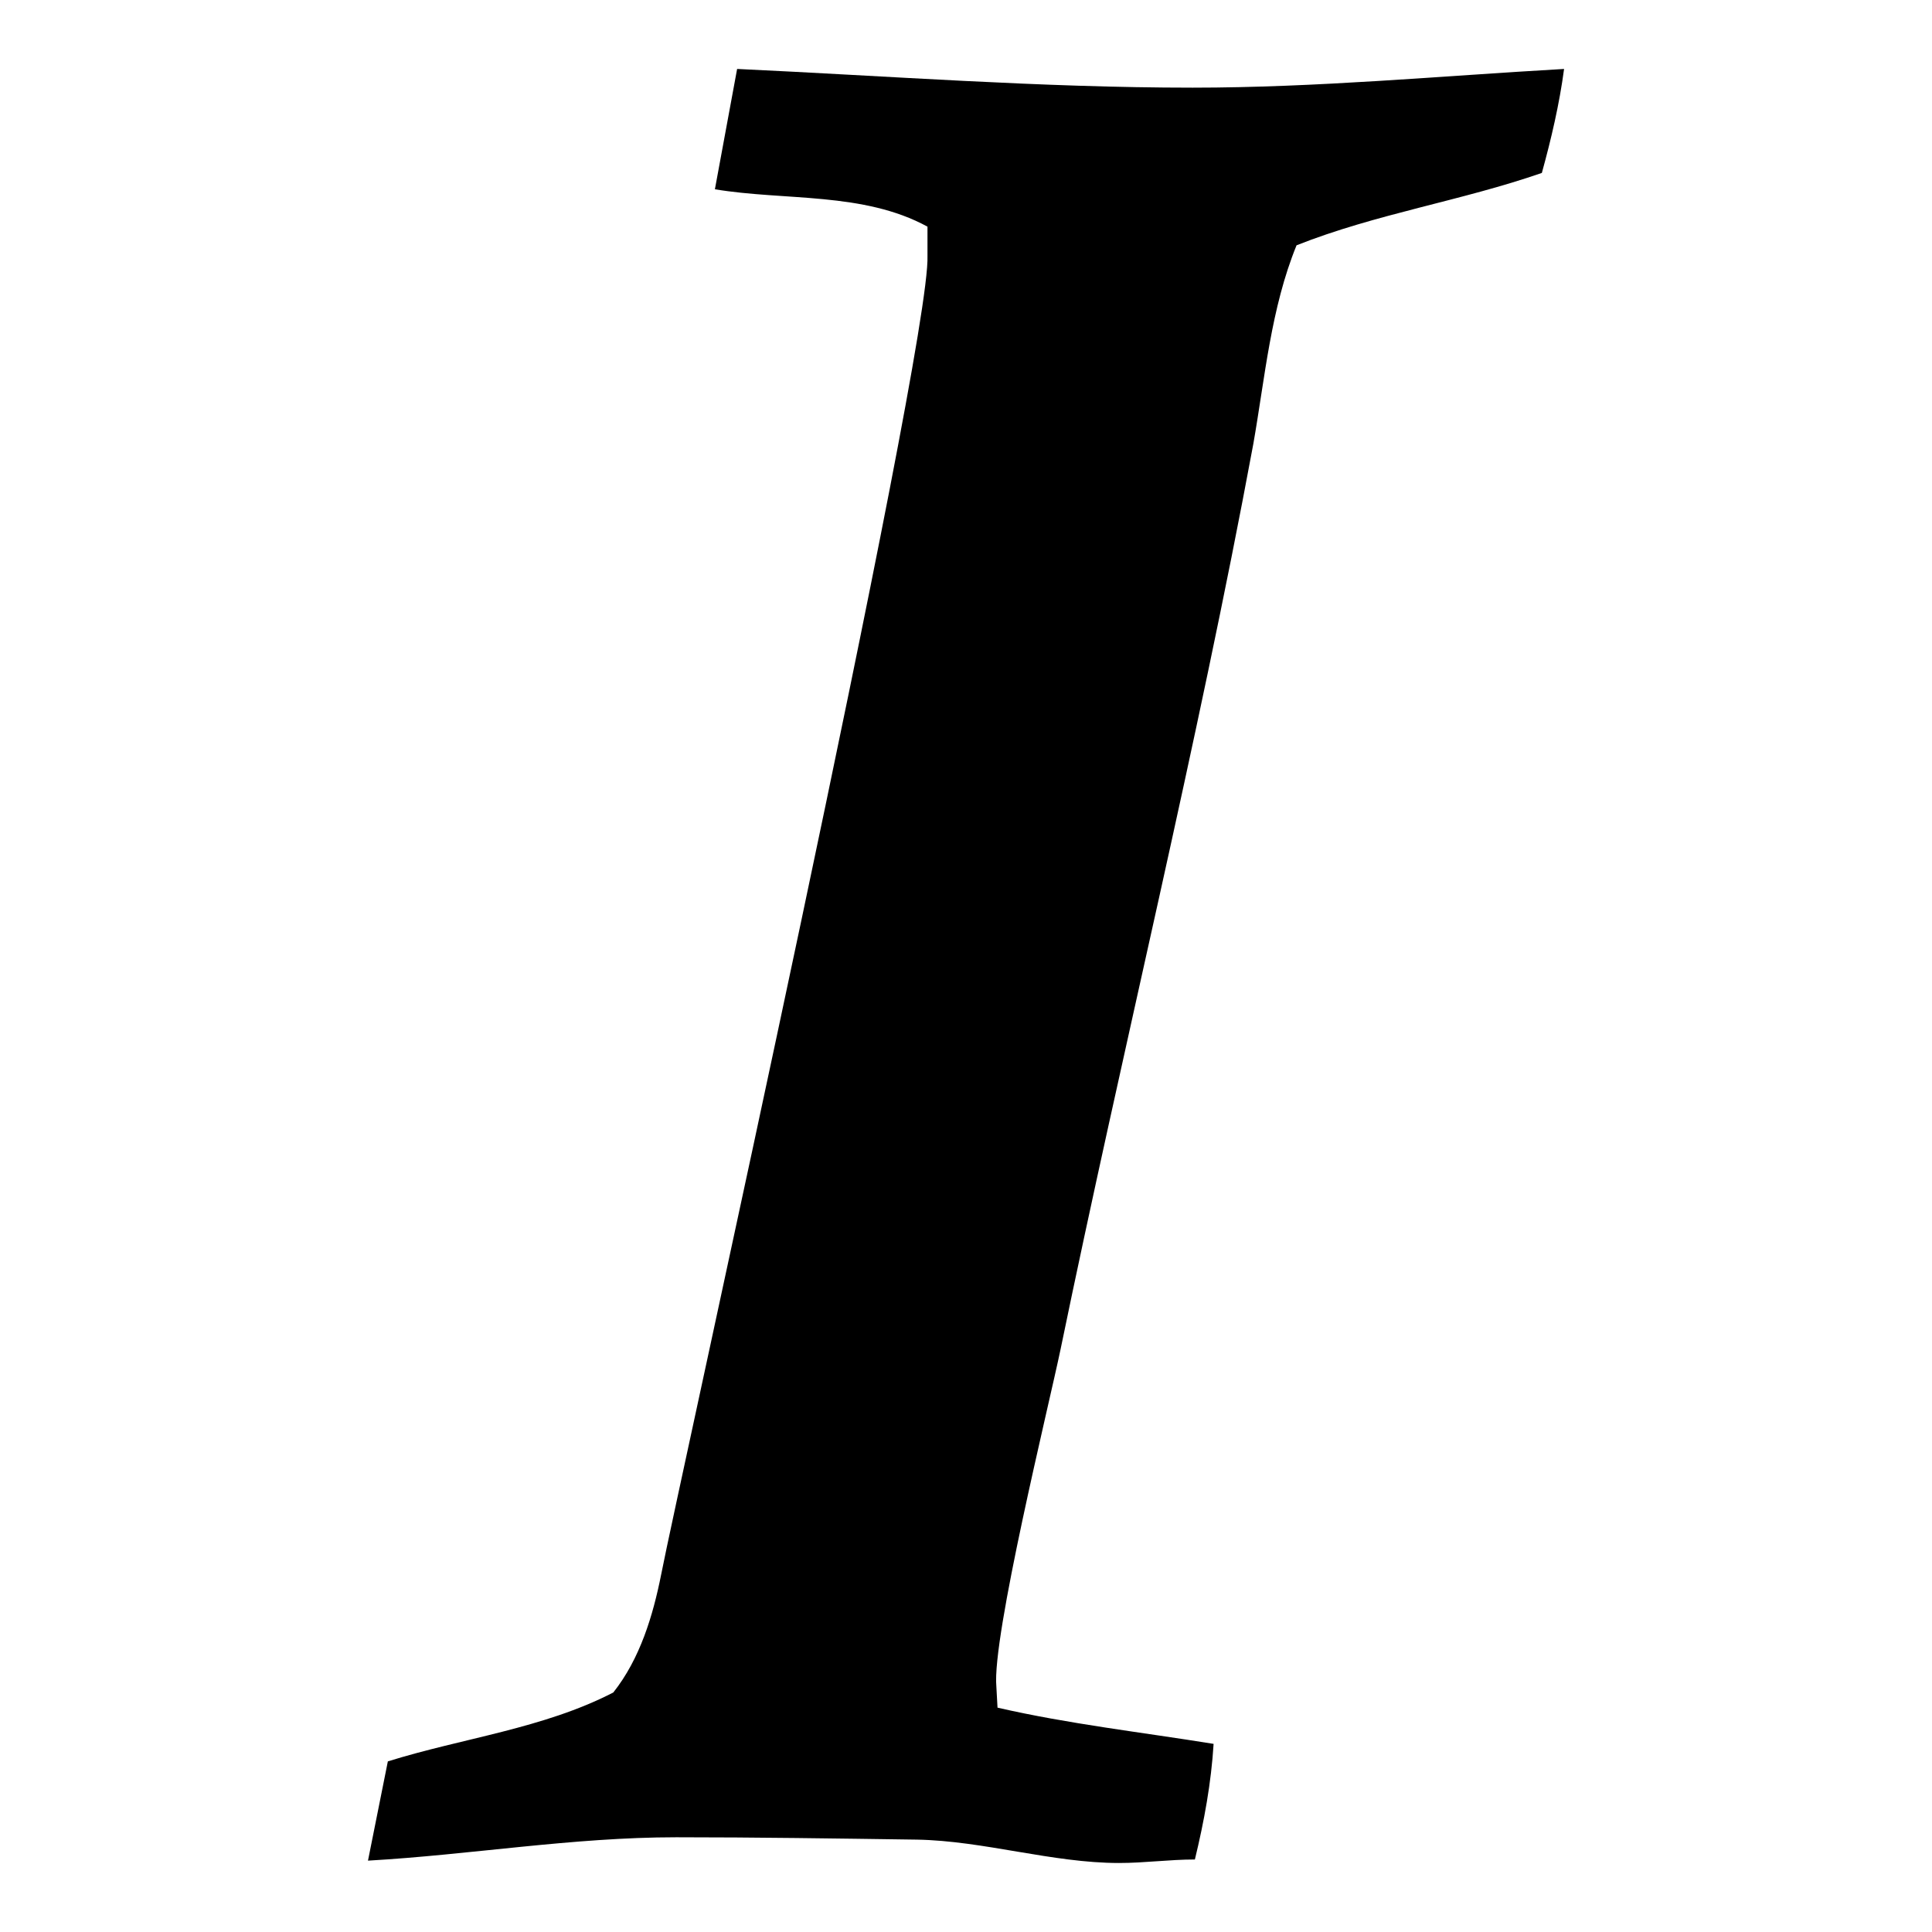 <?xml version="1.0" encoding="utf-8"?>
<!-- Generated by IcoMoon.io -->
<!DOCTYPE svg PUBLIC "-//W3C//DTD SVG 1.1//EN" "http://www.w3.org/Graphics/SVG/1.1/DTD/svg11.dtd">
<svg version="1.1" xmlns="http://www.w3.org/2000/svg" xmlns:xlink="http://www.w3.org/1999/xlink" width="32" height="32" viewBox="0 0 32 32">
<path d="M6.095 30.818l0.329-1.644c1.238-0.387 2.573-0.542 3.734-1.141 0.445-0.561 0.658-1.277 0.793-1.954 0.252-1.315 4.469-20.293 4.411-21.841v-0.484c-1.064-0.58-2.36-0.426-3.521-0.619l0.368-1.993c2.496 0.116 5.030 0.31 7.545 0.31 2.051 0 4.101-0.193 6.152-0.31-0.077 0.58-0.213 1.161-0.368 1.722-1.335 0.464-2.747 0.677-4.063 1.199-0.426 1.045-0.522 2.186-0.716 3.289-0.929 5.010-2.167 10.021-3.192 14.993-0.193 0.929-1.141 4.778-1.064 5.591l0.019 0.348c1.18 0.271 2.379 0.406 3.579 0.6-0.039 0.638-0.155 1.277-0.31 1.915-0.426 0-0.832 0.058-1.257 0.058-1.103 0-2.244-0.368-3.347-0.387-1.335-0.019-2.67-0.039-3.985-0.039-1.722 0-3.405 0.29-5.107 0.387z"></path>
</svg>

